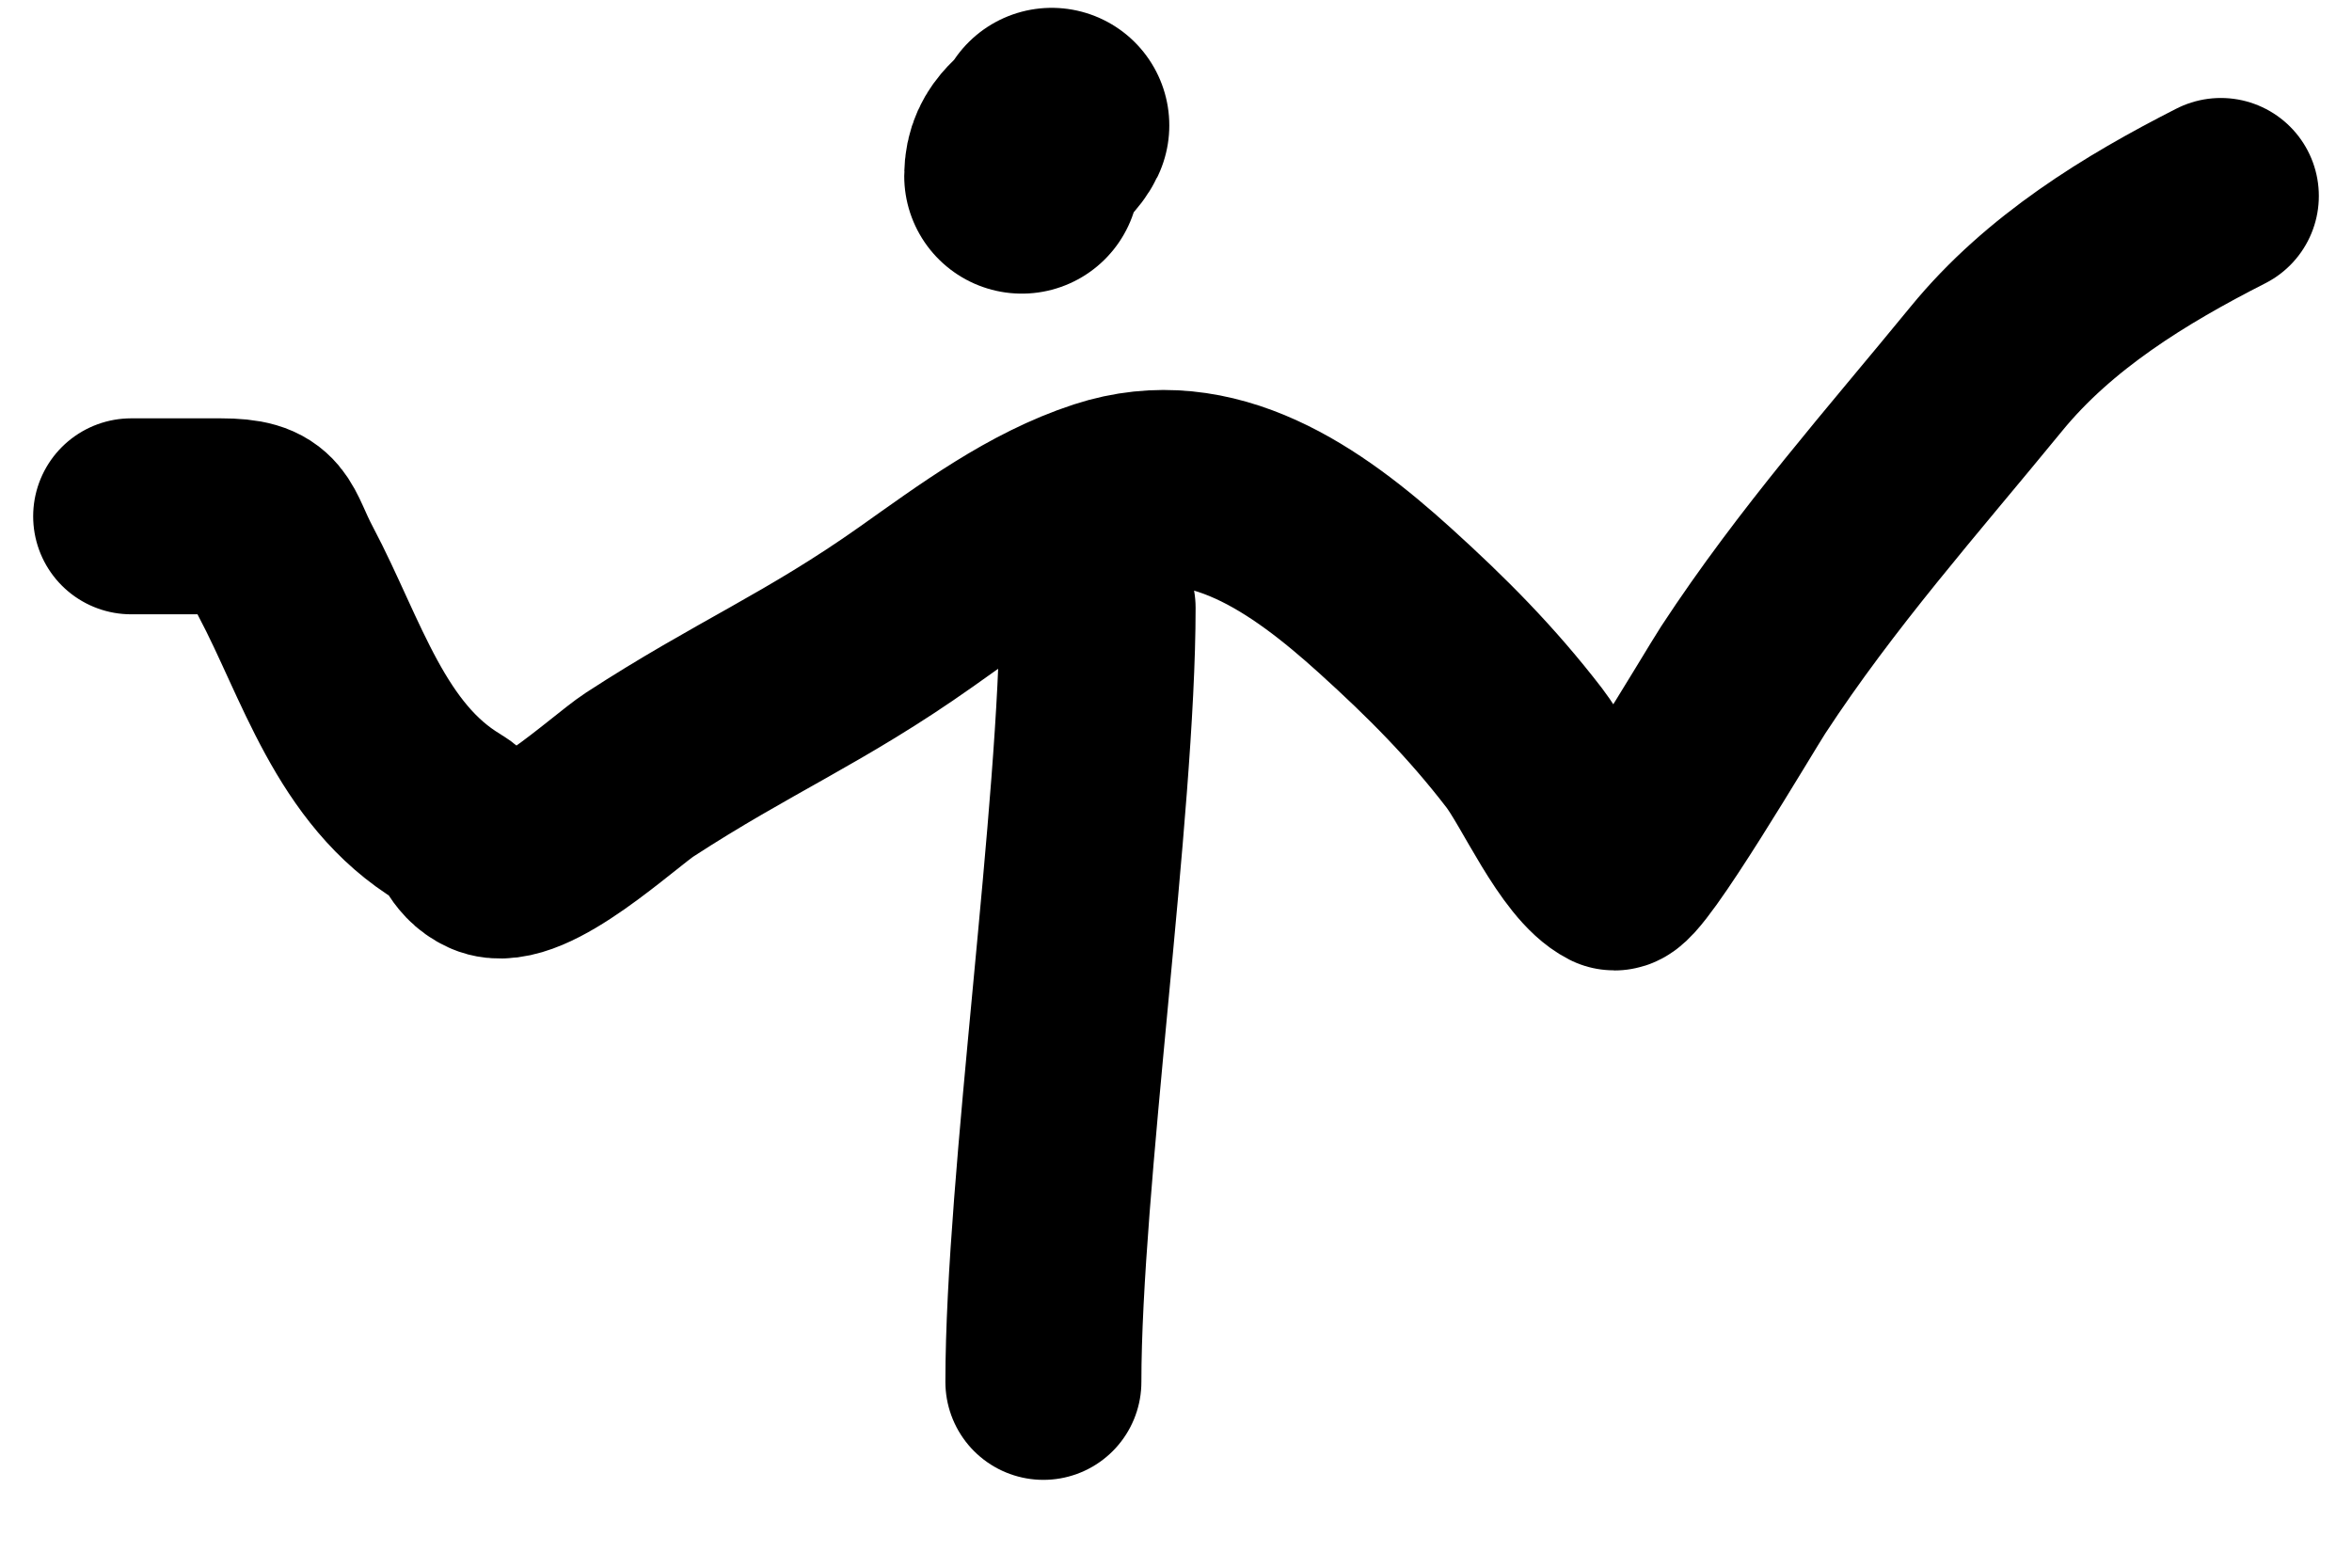 <svg width="60" height="40" viewBox="0 0 60 40" fill="none" xmlns="http://www.w3.org/2000/svg">
<path d="M26.067 4.492C26.067 3.757 26.599 3.669 26.829 3.2" stroke="black" stroke-width="6" stroke-linecap="round"/>
<path d="M3.346 13.174C4.107 13.174 4.869 13.174 5.63 13.174C6.898 13.174 6.734 13.536 7.294 14.595C8.457 16.793 9.193 19.507 11.468 20.869C11.972 21.171 11.939 21.657 12.484 21.903C13.402 22.319 15.654 20.197 16.319 19.764C18.962 18.044 20.791 17.308 23.374 15.481C24.884 14.413 26.413 13.27 28.169 12.696C30.916 11.797 33.341 13.521 35.332 15.323C36.655 16.521 37.789 17.659 38.886 19.085C39.475 19.851 40.318 21.825 41.17 22.258C41.461 22.406 44.14 17.852 44.47 17.348C46.347 14.482 48.522 12.039 50.675 9.408C52.275 7.453 54.473 6.11 56.654 5" stroke="black" stroke-width="5" stroke-linecap="round"/>
<path d="M28 15.508C28 20.608 26.617 30.219 26.617 35.259" stroke="black" stroke-width="5" stroke-linecap="round"/>
</svg>
